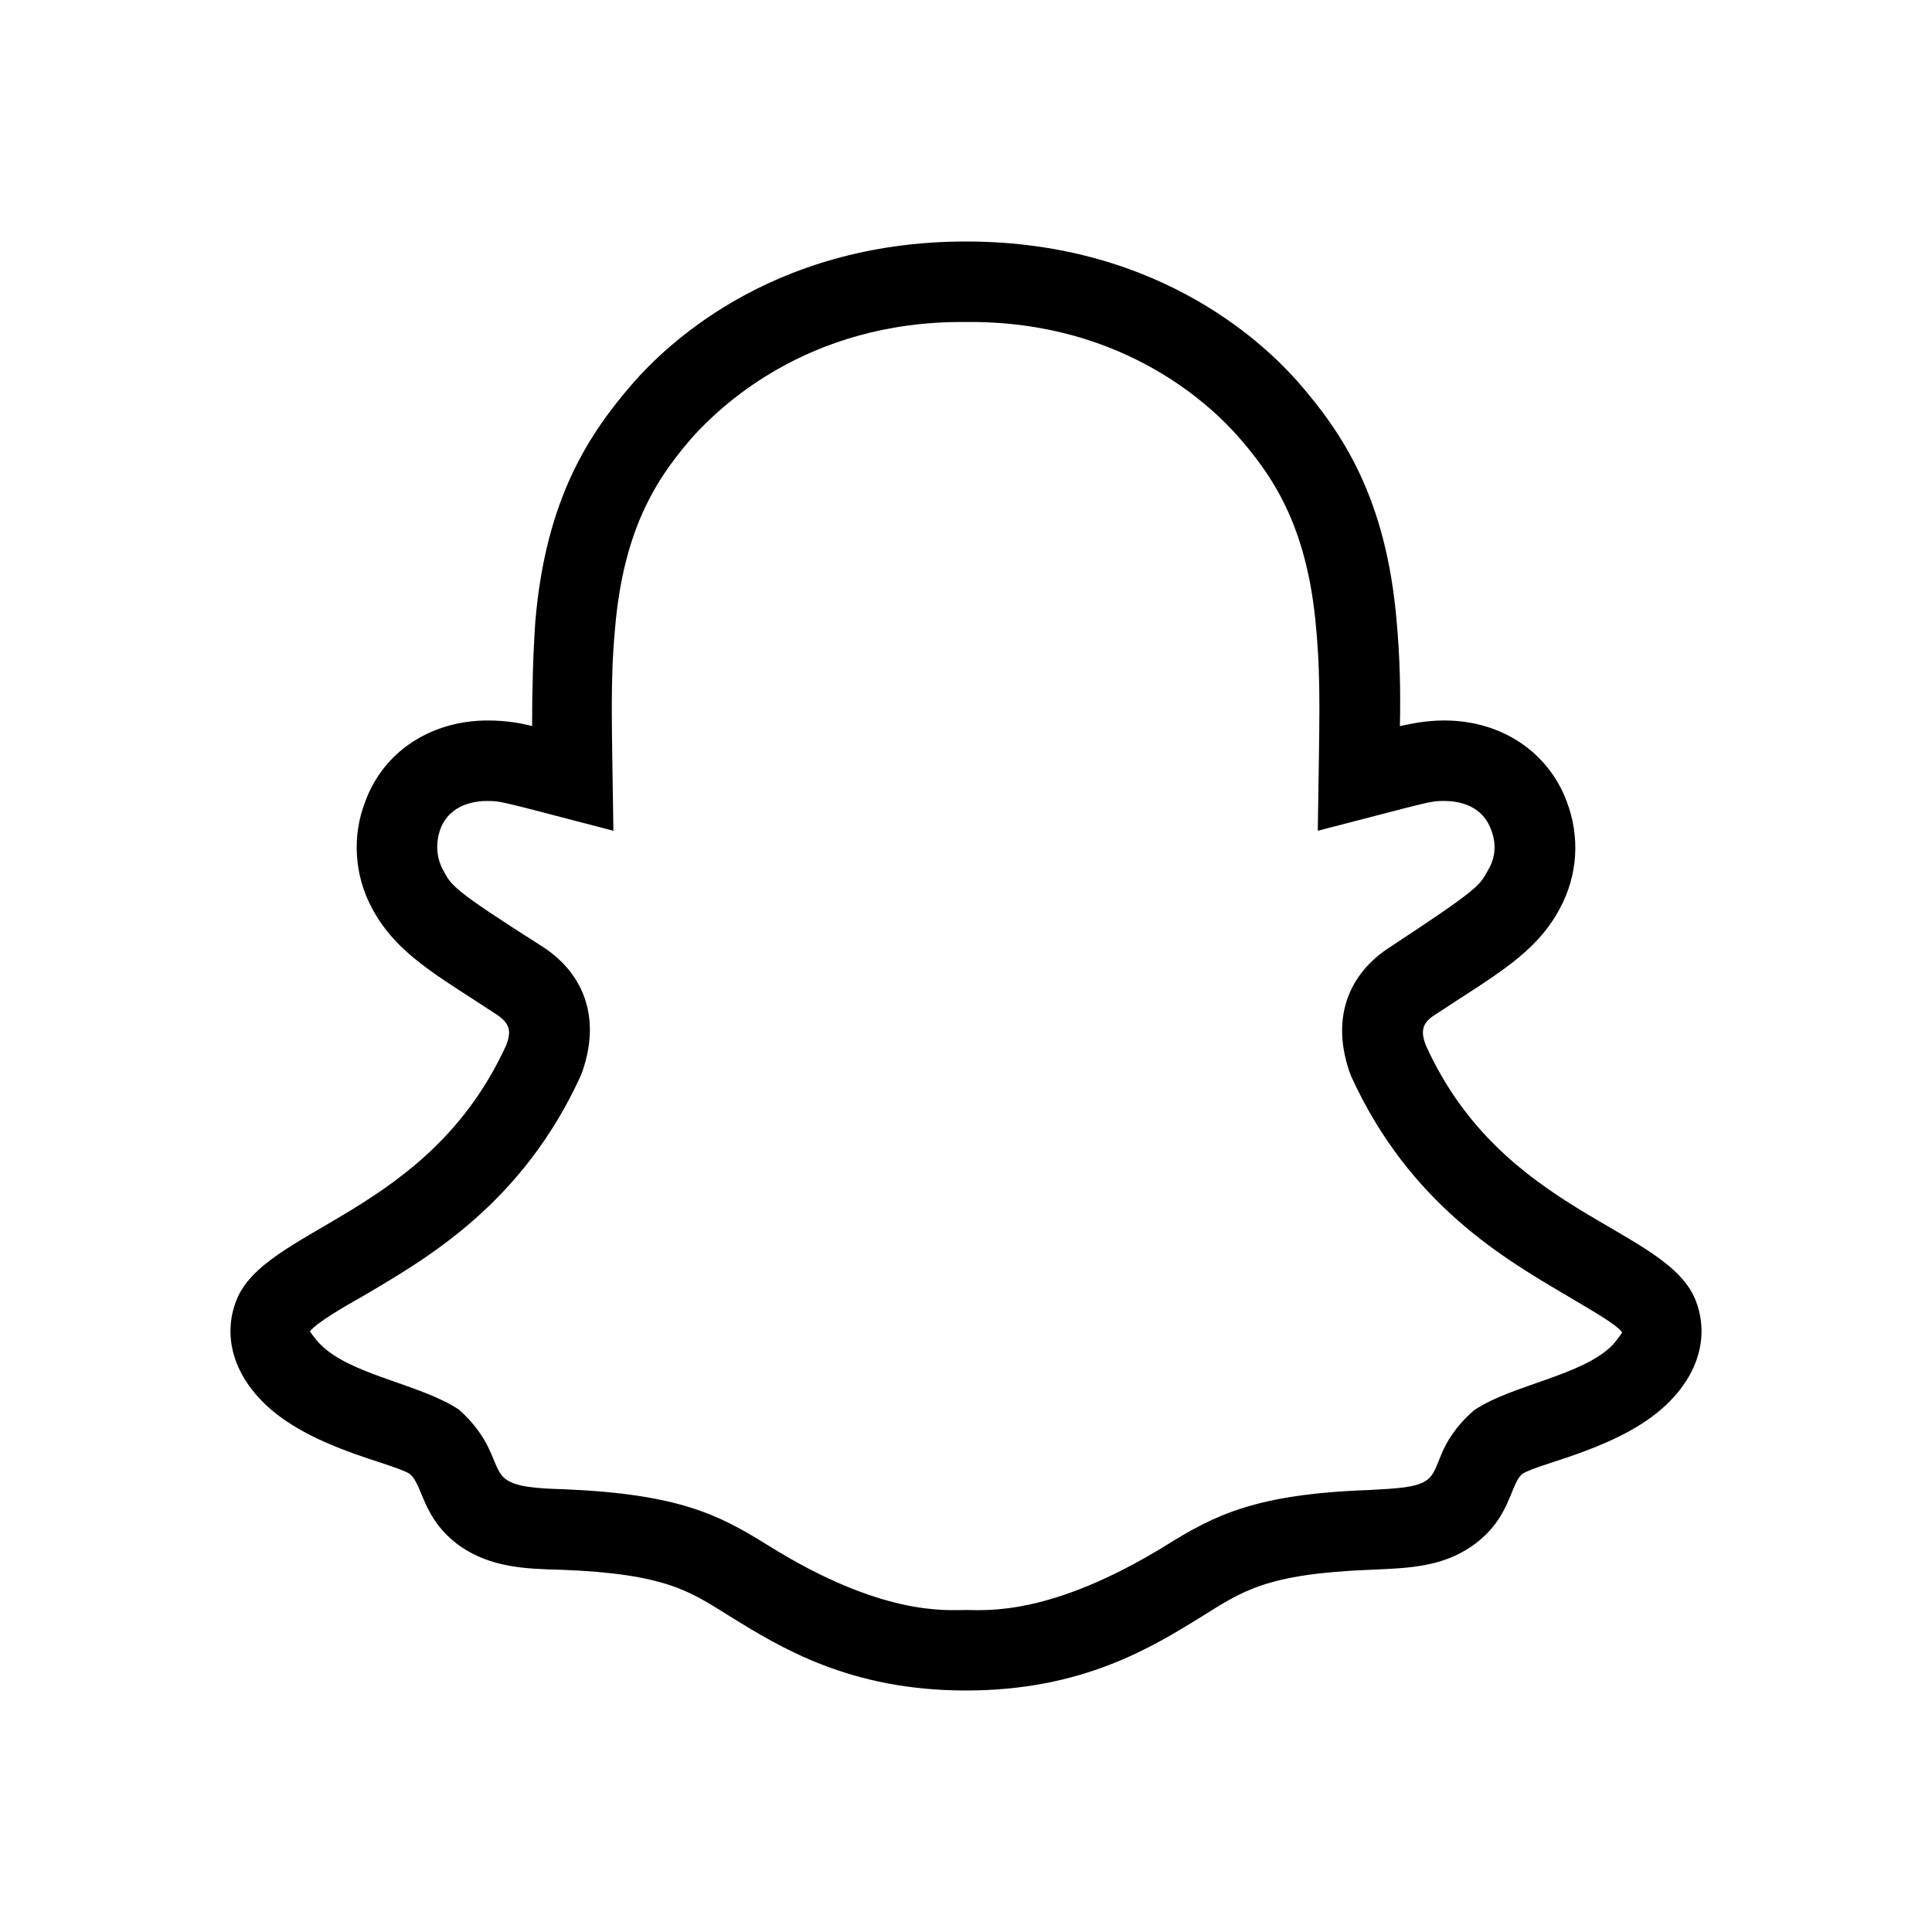 <svg xmlns="http://www.w3.org/2000/svg" enable-background="new 0 0 24 24" height="24" viewBox="0 0 24 24" width="24"><g><rect fill="none" height="24" width="24" y="0"/></g><g><path d="M21.07,16.17c-0.34-0.93-2.4-1.06-3.36-3.19c-0.06-0.16-0.05-0.27,0.11-0.37c0.74-0.49,1.26-0.76,1.56-1.33 c0.22-0.41,0.25-0.89,0.08-1.33c-0.23-0.61-0.81-1-1.52-1c0,0,0,0,0,0c-0.25,0-0.45,0.05-0.55,0.07c0.01-0.42,0-0.86-0.04-1.3 c-0.13-1.53-0.67-2.34-1.23-2.98C15.79,4.37,14.48,3,12,3h0h0C9.52,3,8.21,4.37,7.88,4.74c-0.56,0.64-1.1,1.45-1.23,2.98 C6.62,8.16,6.61,8.6,6.61,9.02C6.5,8.99,6.31,8.95,6.06,8.95c0,0,0,0,0,0c-0.7,0-1.29,0.38-1.52,1c-0.17,0.43-0.14,0.92,0.08,1.33 c0.31,0.58,0.82,0.84,1.56,1.33c0.16,0.11,0.17,0.21,0.11,0.37c-0.97,2.13-3.02,2.26-3.36,3.19c-0.15,0.4-0.05,0.85,0.32,1.23 c0.57,0.59,1.63,0.77,1.84,0.91c0.17,0.14,0.15,0.56,0.63,0.9c0.38,0.26,0.8,0.28,1.25,0.29c1.31,0.05,1.6,0.27,2.1,0.58 C9.7,20.47,10.56,21,12,21c0,0,0,0,0,0s0,0,0,0c1.44,0,2.3-0.53,2.93-0.92c0.5-0.31,0.79-0.53,2.1-0.58 c0.45-0.02,0.87-0.03,1.25-0.29c0.49-0.34,0.47-0.76,0.63-0.9c0.21-0.14,1.27-0.32,1.84-0.91C21.12,17.02,21.22,16.57,21.07,16.17z M20.04,16.7c-0.37,0.39-1.26,0.5-1.73,0.82c-0.48,0.42-0.4,0.74-0.59,0.87c-0.13,0.09-0.36,0.1-0.72,0.12 c-1.4,0.05-1.91,0.31-2.52,0.69C13.05,20.08,12.25,20,12,20c0,0,0,0,0,0s0,0,0,0c-0.25,0-1.05,0.08-2.47-0.81 c-0.61-0.38-1.11-0.63-2.52-0.69c-0.36-0.01-0.59-0.03-0.72-0.12c-0.19-0.13-0.12-0.45-0.59-0.87c-0.48-0.32-1.36-0.43-1.73-0.82 c-0.06-0.06-0.11-0.14-0.12-0.15c0.07-0.1,0.41-0.3,0.66-0.44c0.78-0.46,1.98-1.14,2.71-2.75c0.26-0.7,0.03-1.26-0.48-1.59 C5.59,11.03,5.61,11,5.5,10.8c-0.08-0.15-0.09-0.33-0.03-0.5c0.12-0.32,0.45-0.35,0.58-0.35c0.19,0,0.18,0.01,1.57,0.37 c-0.02-1.4-0.04-1.85,0.02-2.51c0.11-1.31,0.57-1.93,0.98-2.4C8.9,5.11,9.99,3.98,12,4h0h0c2.01-0.02,3.1,1.11,3.37,1.41 c0.41,0.47,0.87,1.09,0.98,2.4c0.06,0.66,0.04,1.11,0.02,2.51c1.4-0.36,1.38-0.37,1.57-0.37c0.14,0,0.46,0.03,0.58,0.35 c0.07,0.17,0.06,0.35-0.03,0.5c-0.11,0.2-0.09,0.22-1.23,0.97c-0.51,0.33-0.74,0.89-0.48,1.59c0.73,1.61,1.93,2.29,2.71,2.75 c0.25,0.15,0.59,0.34,0.66,0.44C20.15,16.56,20.09,16.64,20.04,16.7z"/></g></svg>